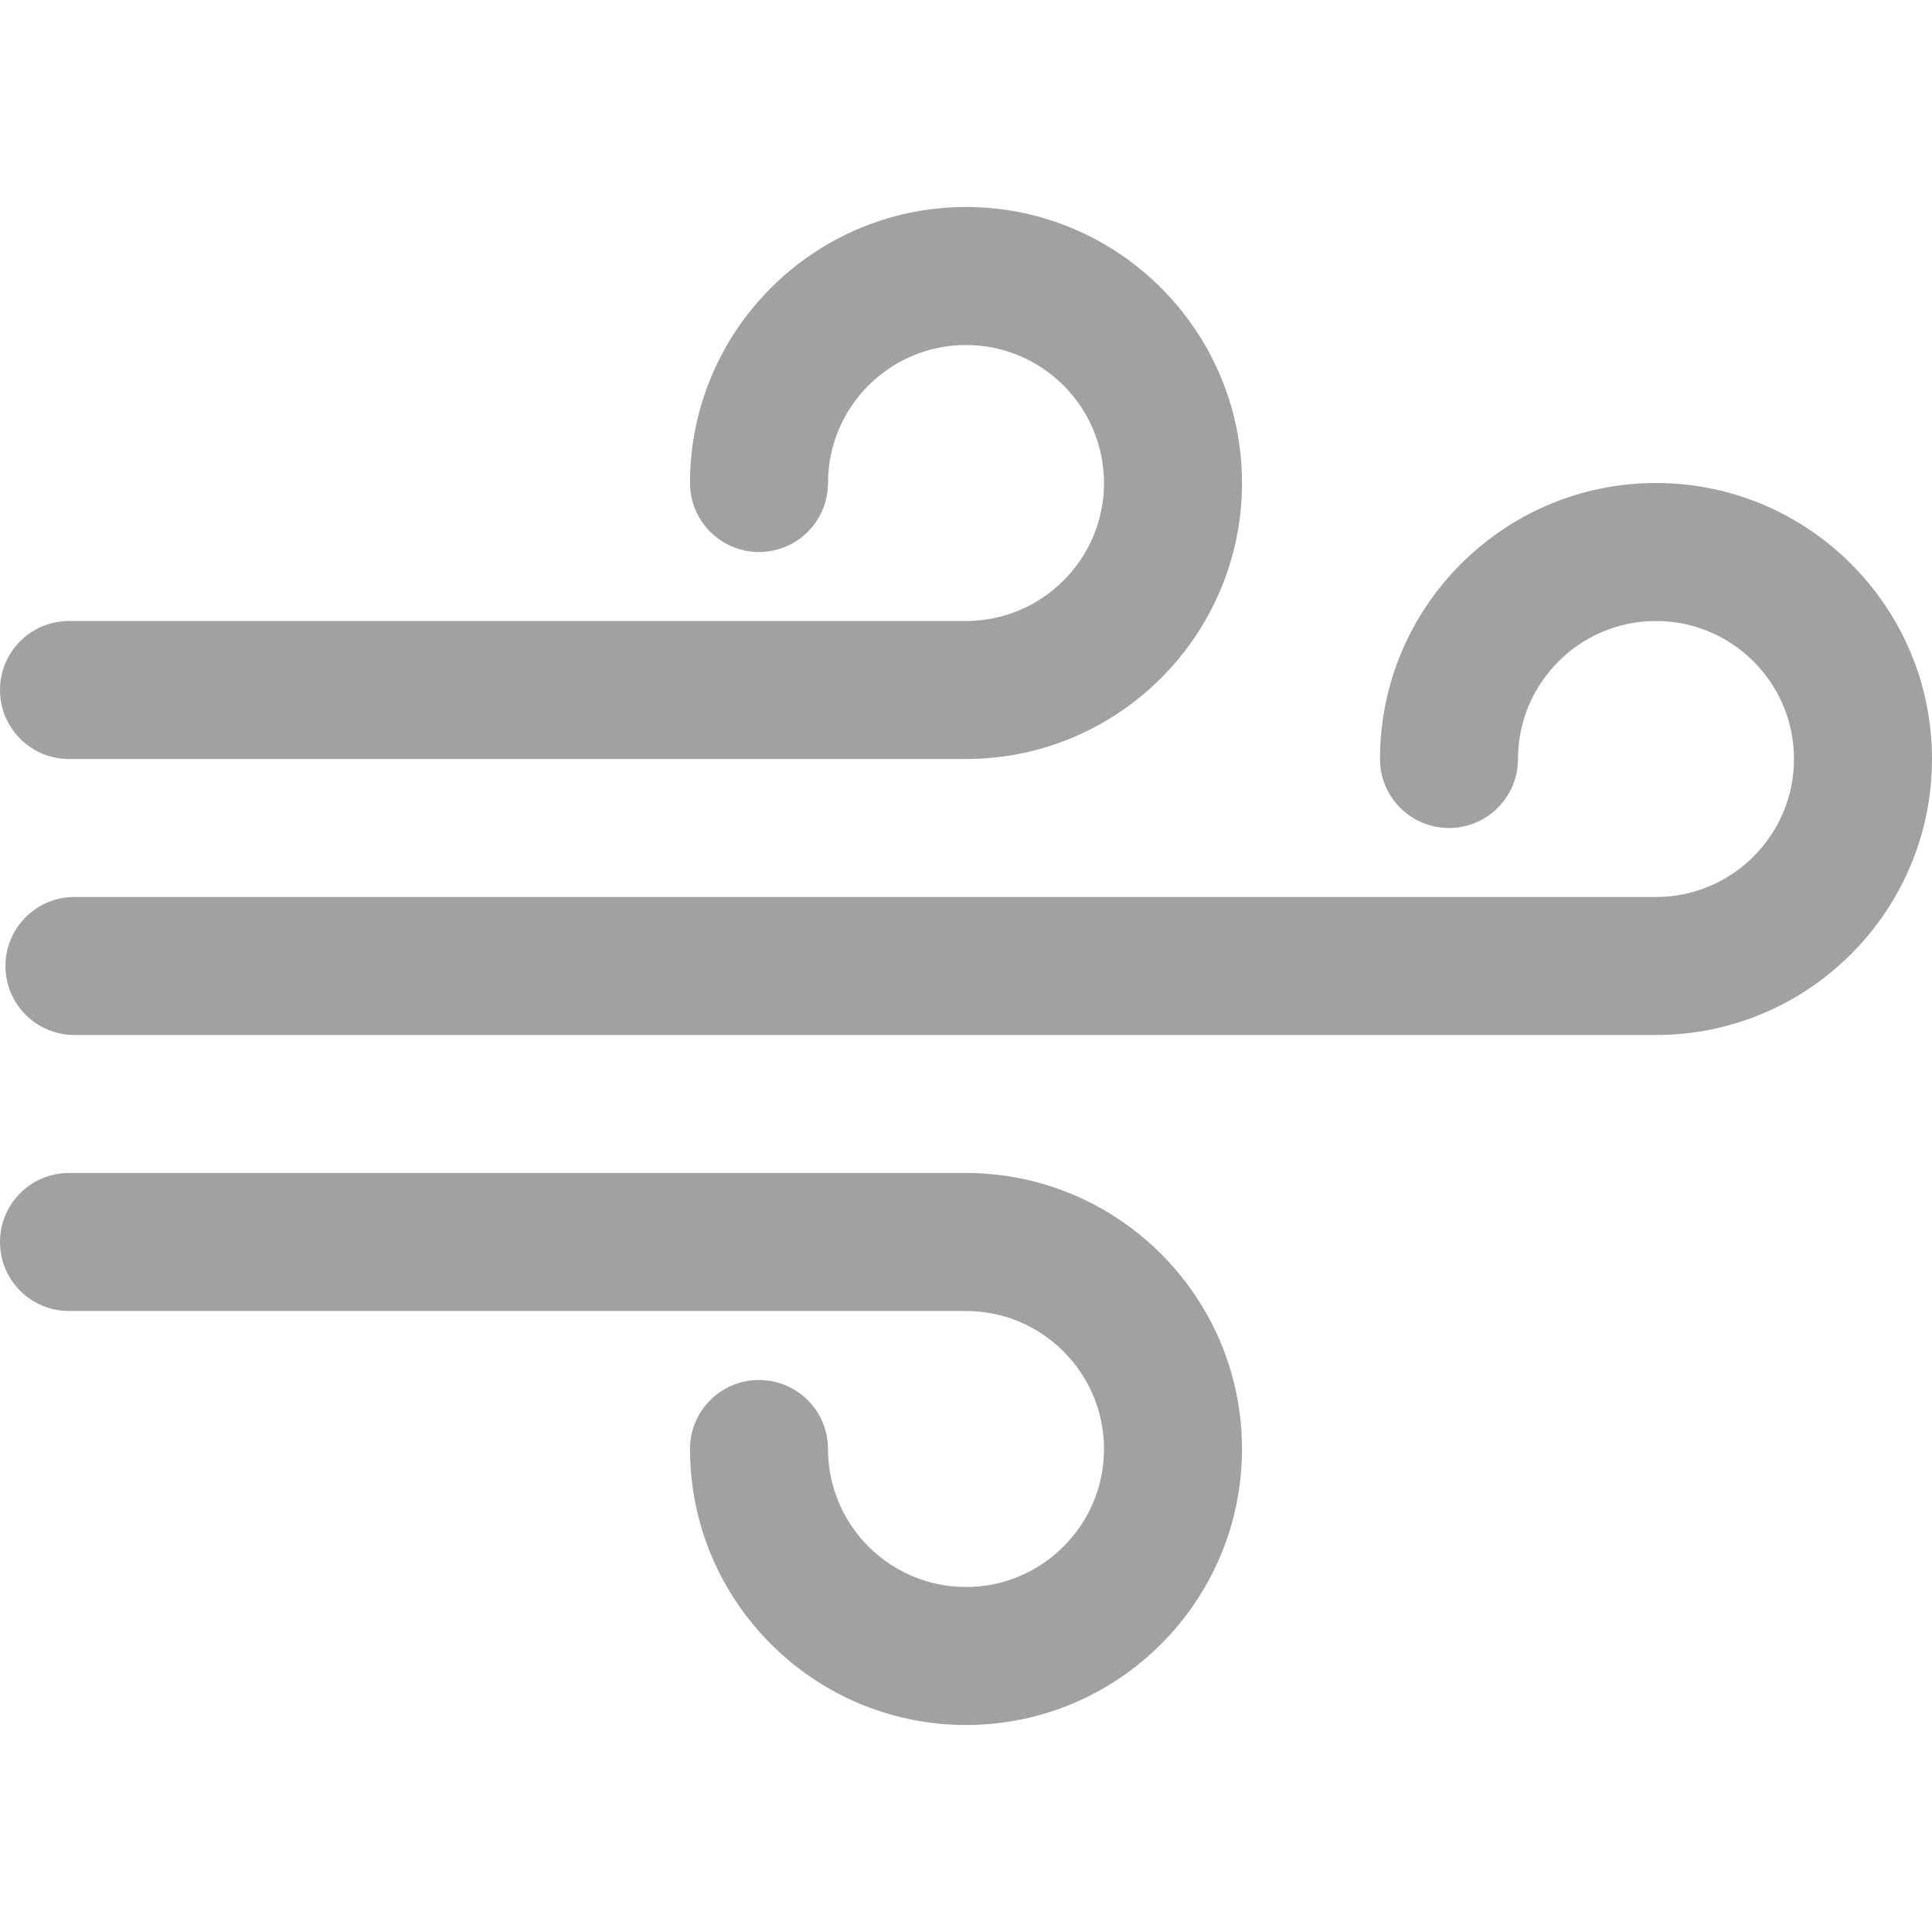 <?xml version="1.0"?>
<svg xmlns="http://www.w3.org/2000/svg" xmlns:xlink="http://www.w3.org/1999/xlink" version="1.1" id="Capa_1" x="0px" y="0px" viewBox="0 0 448 448" style="enable-background:new 0 0 448 448;" xml:space="preserve" width="512px" height="512px" class=""><g><g><g>
	<path d="M384,112c-35.297,0-64,28.711-64,64c0,8.836,7.156,16,16,16s16-7.164,16-16   c0-17.649,14.359-32,32-32s32,14.351,32,32s-14.359,32-32,32H17.266c-8.844,0-16,7.164-16,16c0,8.836,7.156,16,16,16H384   c35.297,0,64-28.711,64-64S419.297,112,384,112z" data-original="#A1A1A1" class="active-path" data-old_color="#B7CEEB" fill="#A1A1A1"/>
	<path d="M16,176h208c35.297,0,64-28.711,64-64s-28.703-64-64-64s-64,28.711-64,64c0,8.836,7.156,16,16,16   s16-7.164,16-16c0-17.649,14.359-32,32-32s32,14.351,32,32s-14.359,32-32,32H16c-8.844,0-16,7.164-16,16S7.156,176,16,176z" data-original="#A1A1A1" class="active-path" data-old_color="#B7CEEB" fill="#A1A1A1"/>
	<path d="M224,272H16c-8.844,0-16,7.164-16,16s7.156,16,16,16h208c17.641,0,32,14.351,32,32s-14.359,32-32,32   s-32-14.351-32-32c0-8.836-7.156-16-16-16s-16,7.164-16,16c0,35.289,28.703,64,64,64s64-28.711,64-64S259.297,272,224,272z" data-original="#A1A1A1" class="active-path" data-old_color="#B7CEEB" fill="#A1A1A1"/>
</g></g></g> </svg>

